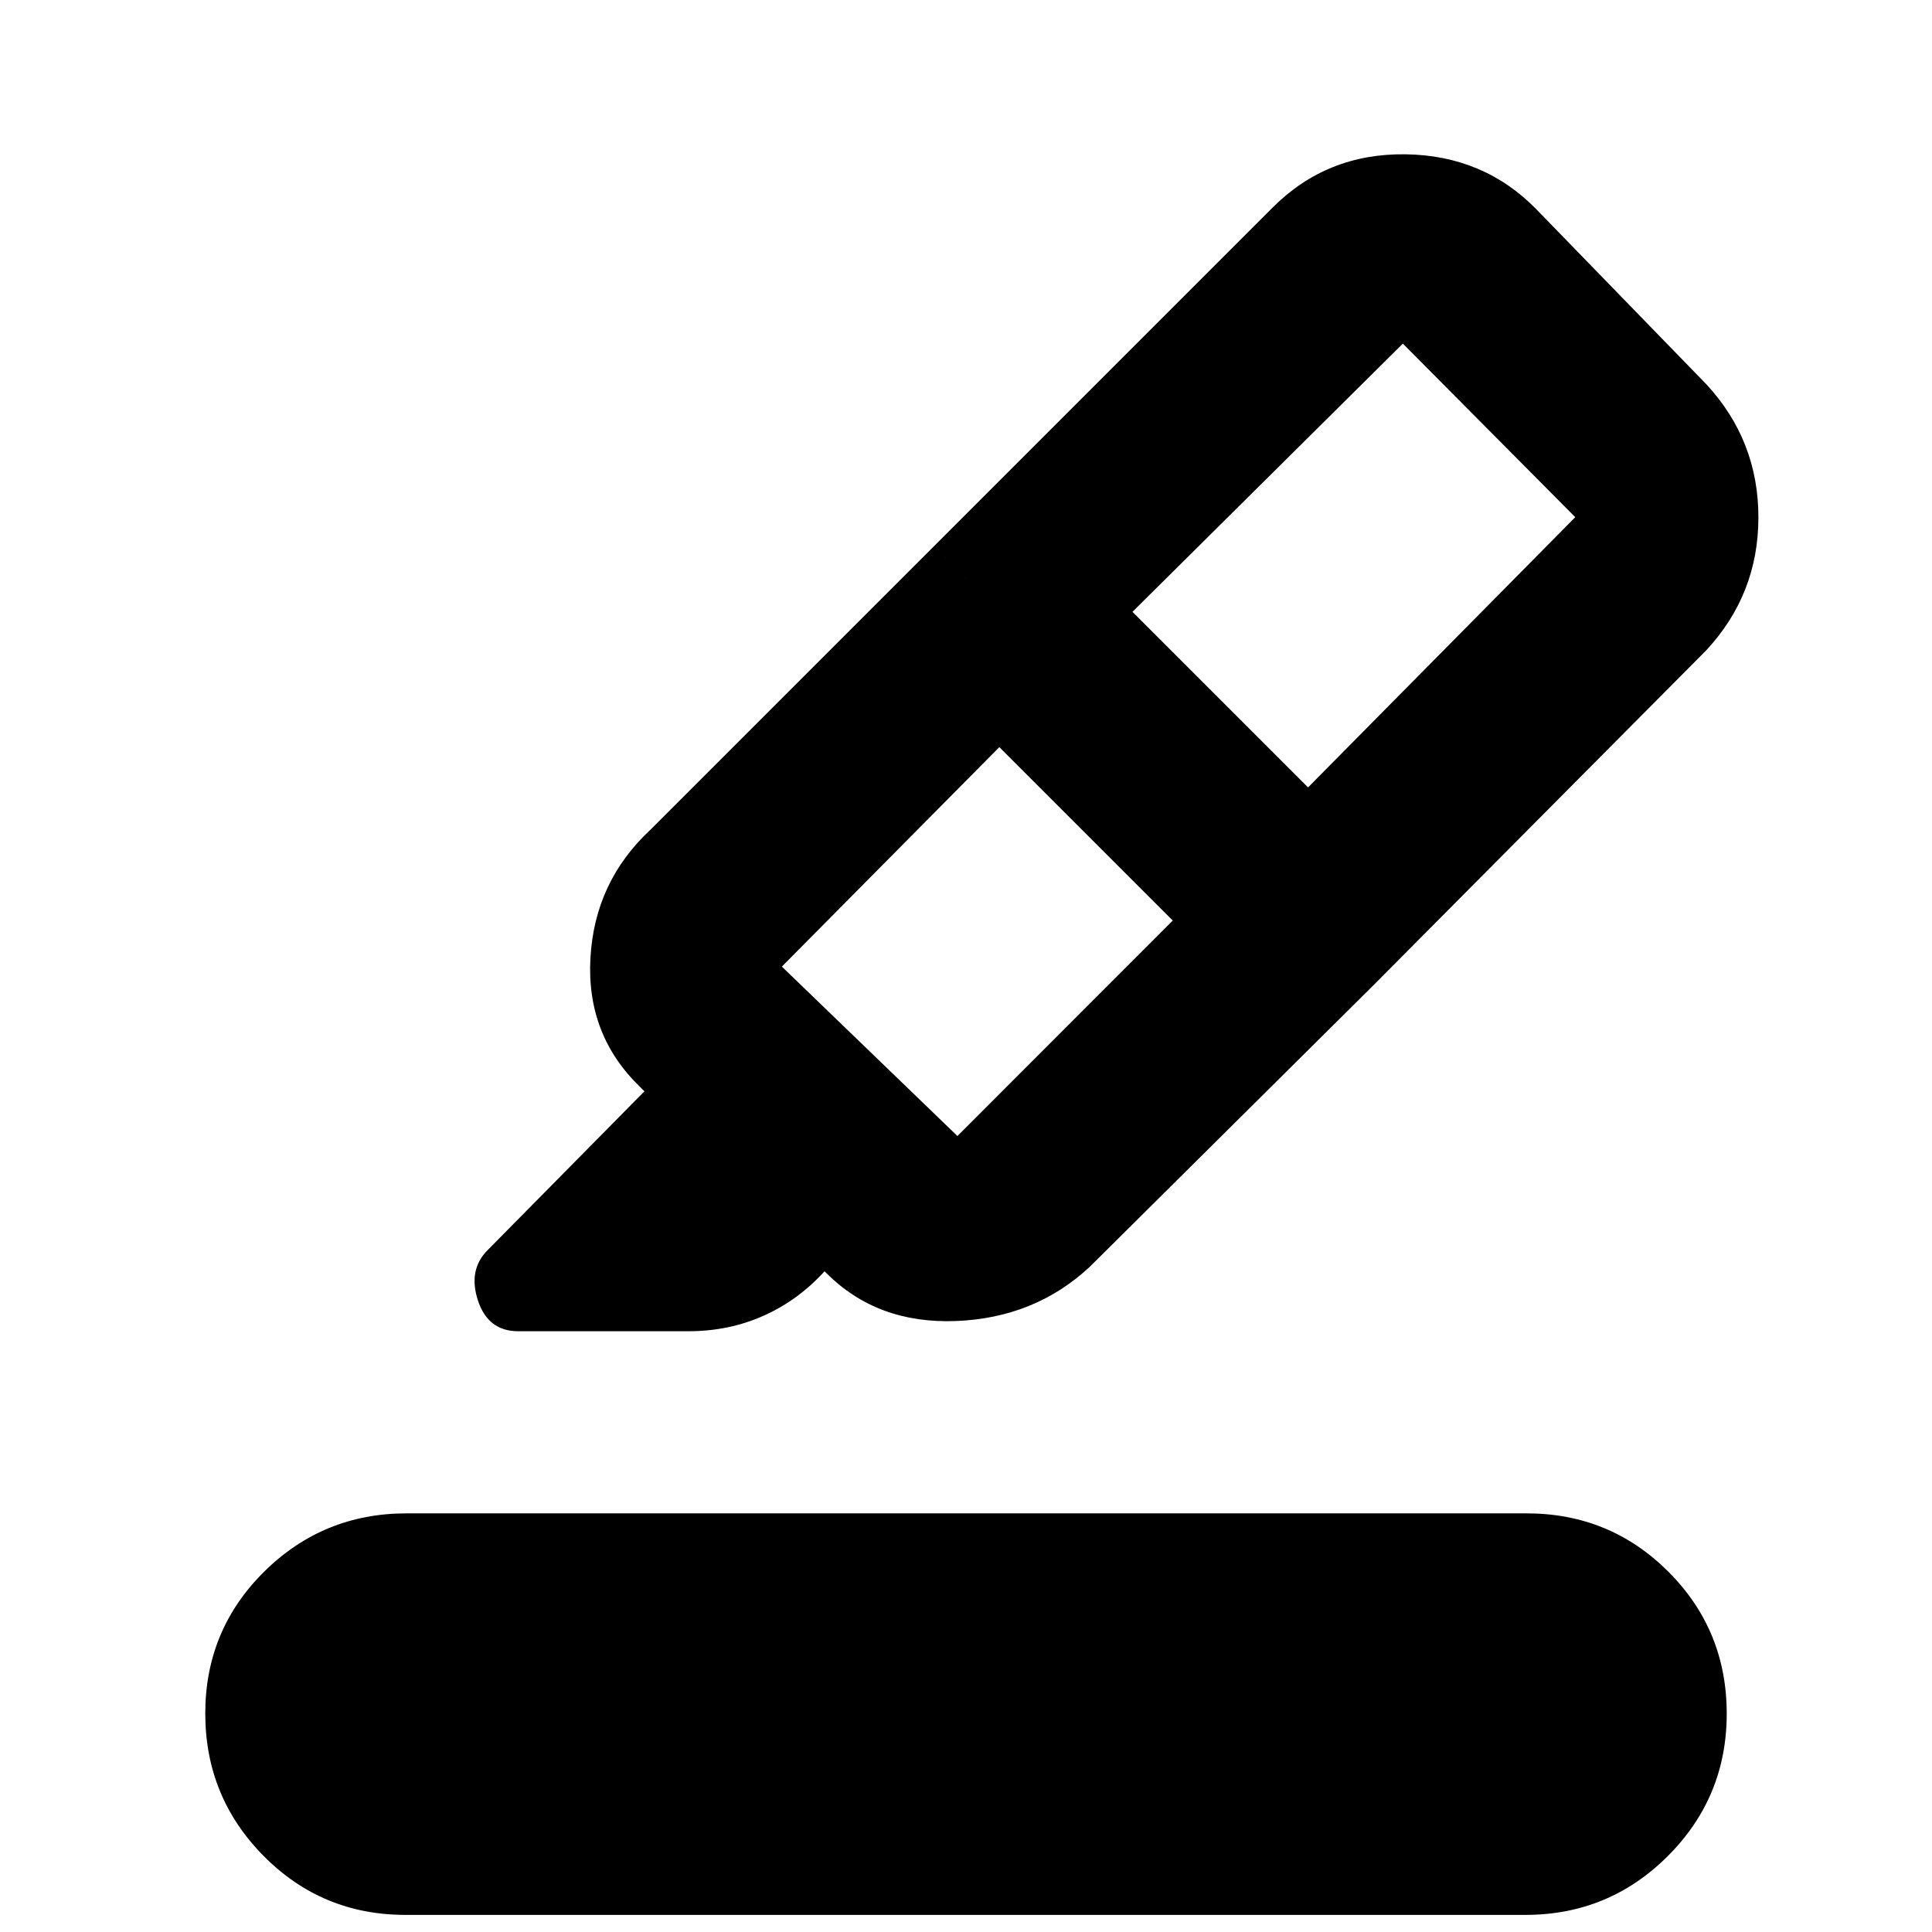 <svg xmlns="http://www.w3.org/2000/svg" height="20" viewBox="0 -960 960 960" width="20"><path d="M201.48-8.5q-41.5 0-70.49-29.29Q102-67.08 102-108.59t29.27-70.47q29.28-28.96 70.77-28.96h556.48q41.5 0 70.49 29Q858-150.01 858-108.5q0 41.51-29.27 70.76Q799.45-8.5 757.96-8.5H201.48Zm381.26-494.09-86.17-86.17L388.5-479.7l87.24 84.18 107-107.07Zm-20.02-153.39 87.24 87.24 132.78-134.28-85.67-86.24-134.35 133.28Zm-98.76-32.48L682.5-470.48 541.33-330.37q-27.28 25.28-66.34 26.78-39.05 1.5-64.34-23.78l-1.5-1.5 1.33-.26q-13.46 15.02-30.83 22.81-17.37 7.8-37.48 7.8h-84.69q-14.96 0-19.98-15.24t4.81-25.07l77.91-78.91-2.07-2.07q-26.85-25.84-24.78-63.99 2.07-38.14 29.91-63.99l140.68-140.67Zm0 0 168.45-168.45q26.92-26.92 65.87-26.42 38.96.5 65.19 27.39l84.36 86.83q25.91 27.99 25.91 66.16t-25.91 66.08L682.5-470.48 463.96-688.46Z"/></svg>